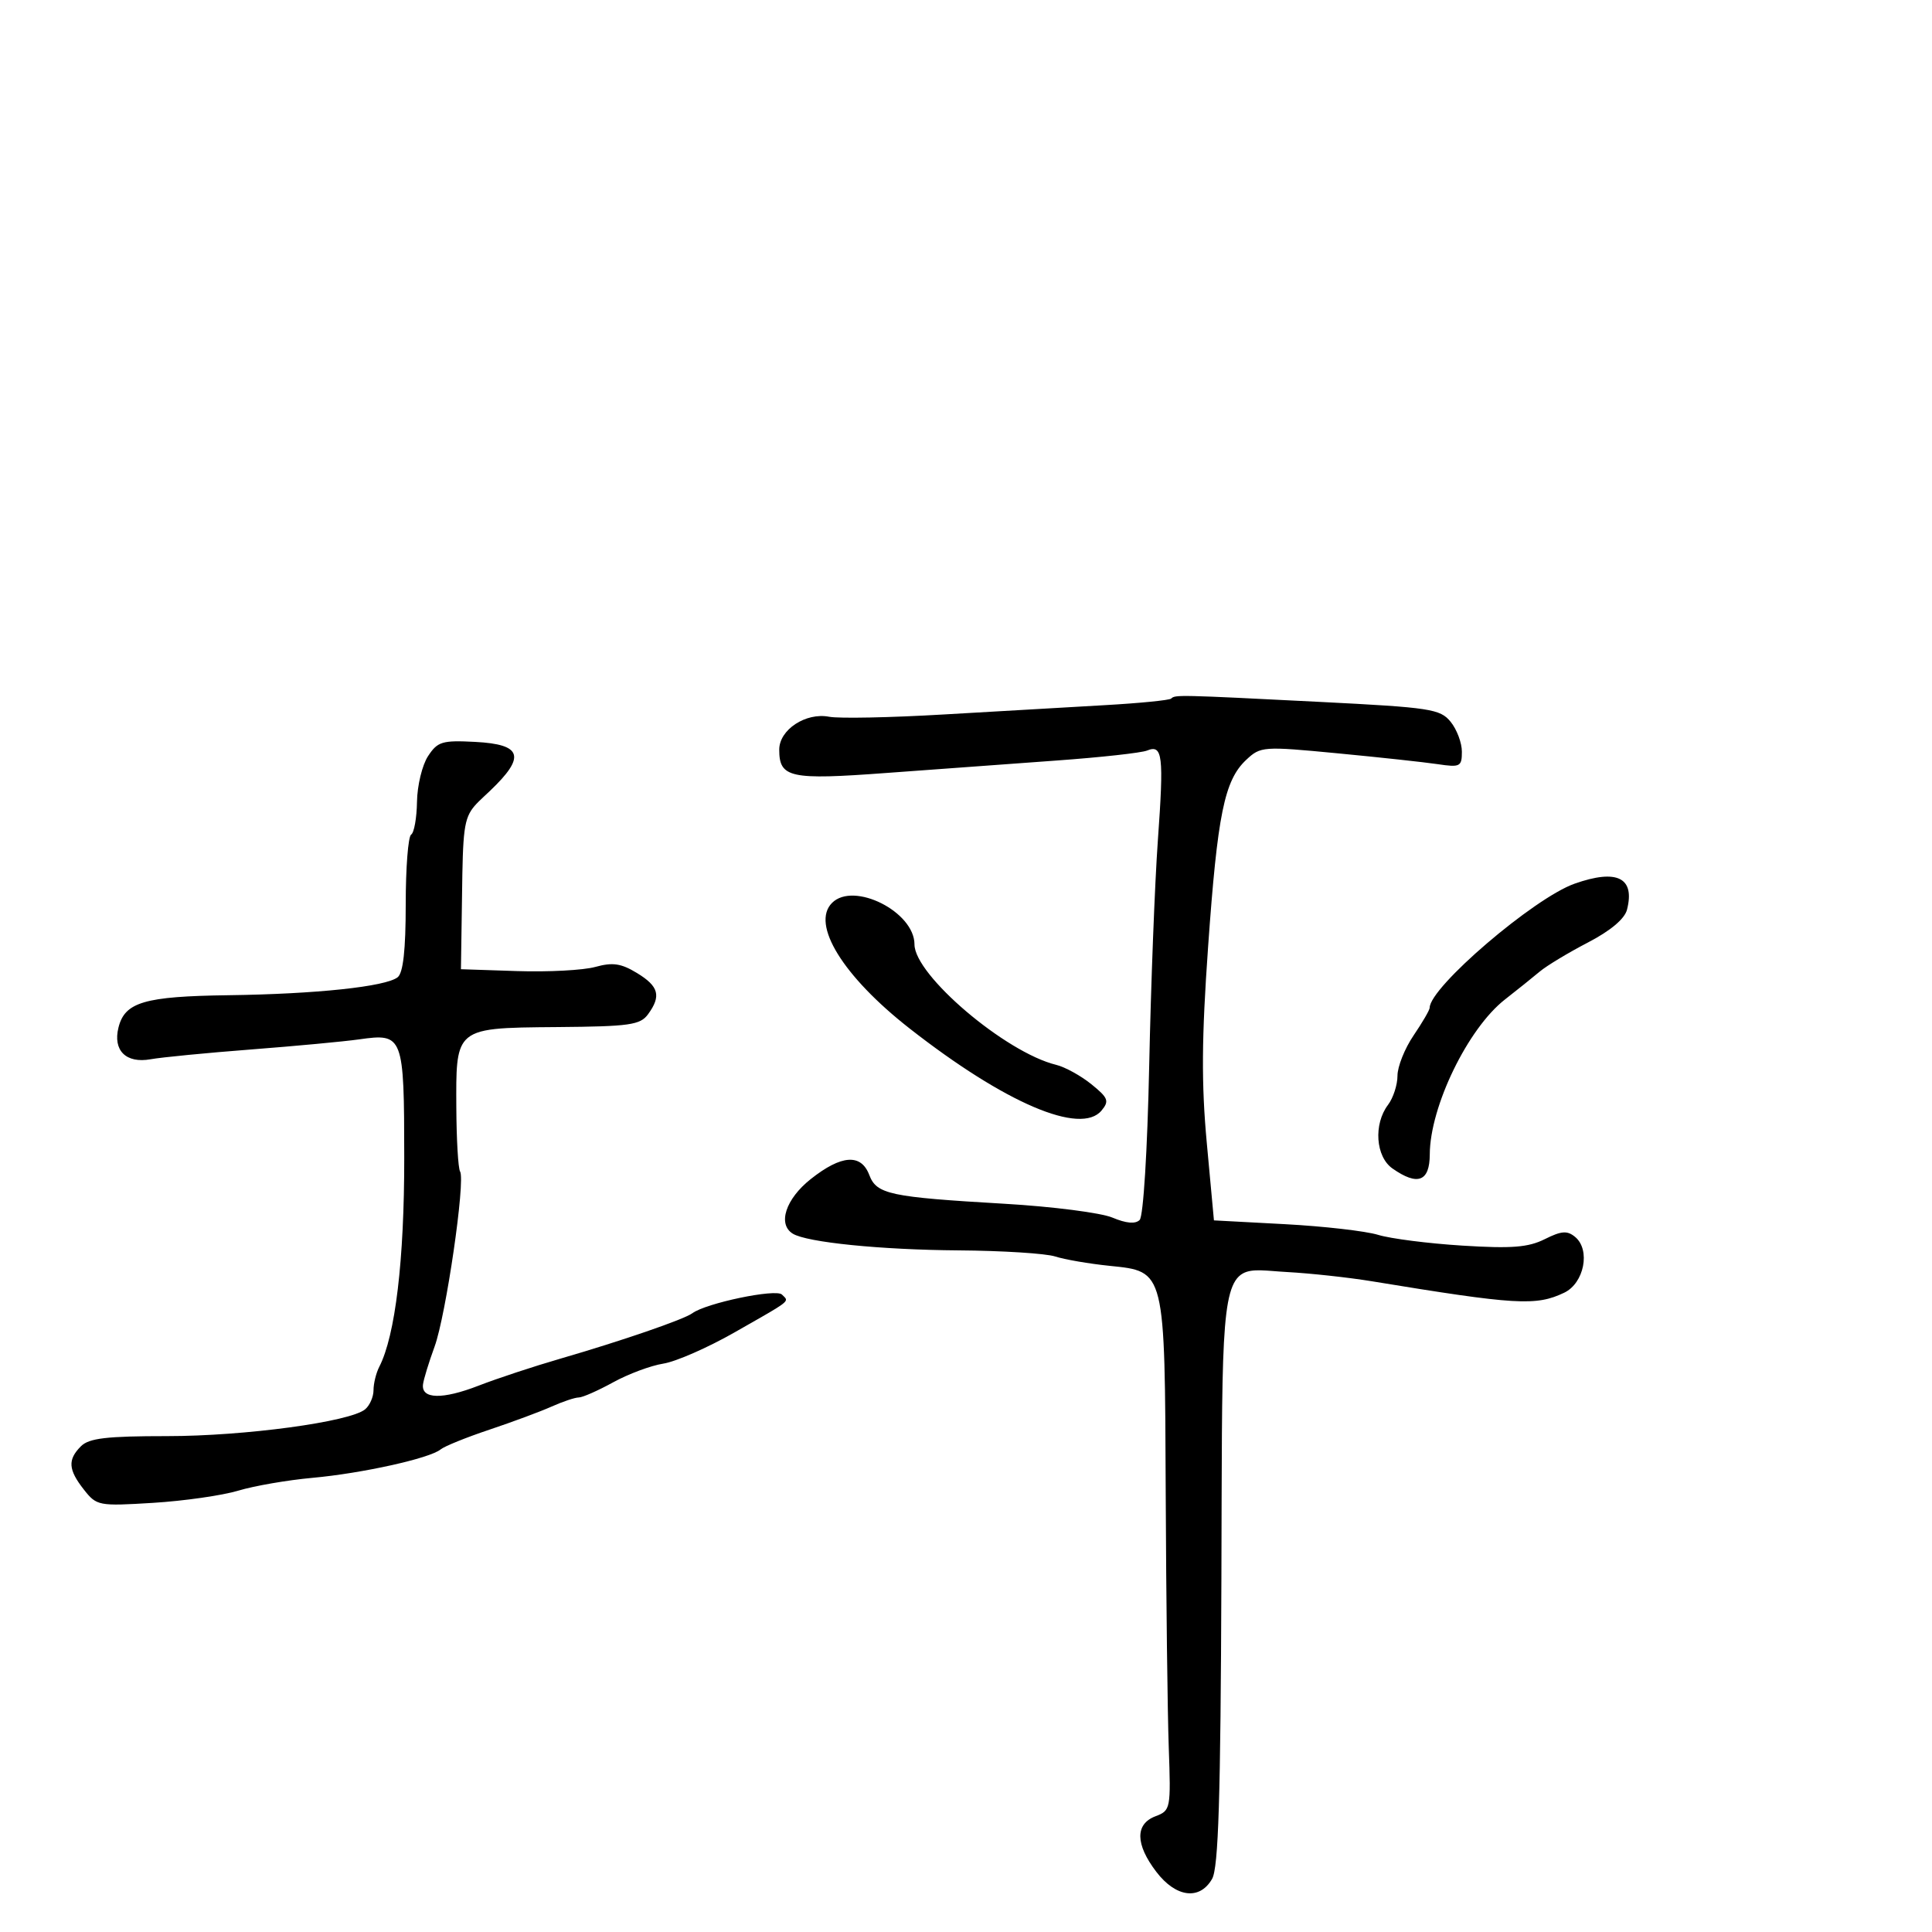 <svg xmlns="http://www.w3.org/2000/svg" width="300" height="300" viewBox="0 0 300 300" version="1.1">
  <defs/>
  <path d="M181.861,108.473 C182.466,107.867 182.979,107.879 205,108.993 C222.109,109.858 223.632,110.09 225.25,112.075 C226.213,113.256 227,115.346 227,116.72 C227,119.04 226.732,119.179 223.25,118.66 C221.188,118.353 214.168,117.592 207.651,116.97 C196.104,115.867 195.743,115.893 193.502,117.998 C190.123,121.173 189.051,126.434 187.594,147 C186.588,161.212 186.541,168.281 187.392,177.5 L188.5,189.5 L199.5,190.088 C205.55,190.411 212.075,191.159 214,191.749 C215.925,192.339 221.811,193.091 227.08,193.419 C234.745,193.897 237.301,193.697 239.867,192.417 C242.465,191.12 243.362,191.055 244.588,192.073 C247.009,194.082 245.992,199.252 242.885,200.733 C238.506,202.821 235.452,202.638 213,198.951 C209.425,198.364 203.501,197.72 199.835,197.519 C196.664,197.346 194.494,196.919 193.006,197.735 C189.455,199.682 189.788,208.712 189.658,245.18 C189.537,279.21 189.202,290.022 188.215,291.75 C186.293,295.115 182.596,294.648 179.551,290.656 C176.291,286.381 176.241,283.239 179.415,282.032 C181.778,281.134 181.823,280.899 181.483,271.307 C181.291,265.913 181.08,248.268 181.013,232.095 C180.868,196.999 180.979,197.451 172.262,196.555 C169.093,196.229 165.306,195.576 163.847,195.105 C162.388,194.633 155.638,194.207 148.847,194.158 C136.757,194.071 125.288,192.914 123.1,191.562 C120.711,190.085 122.003,186.166 125.894,183.084 C130.652,179.315 133.708,179.101 134.98,182.446 C136.122,185.452 138.135,185.88 156.023,186.923 C163.435,187.355 170.956,188.32 172.736,189.068 C174.881,189.969 176.307,190.093 176.966,189.434 C177.537,188.863 178.167,178.665 178.447,165.47 C178.714,152.836 179.319,137.1 179.792,130.5 C180.739,117.281 180.533,115.564 178.121,116.543 C177.229,116.905 170.875,117.605 164,118.099 C157.125,118.593 145.261,119.46 137.635,120.026 C122.639,121.138 121,120.781 121,116.401 C121,113.309 125.12,110.597 128.752,111.297 C130.263,111.589 138.25,111.43 146.5,110.944 C154.75,110.458 165.975,109.81 171.444,109.503 C176.913,109.196 181.601,108.732 181.861,108.473 Z M66.465,117.413 C67.949,115.148 68.664,114.933 73.795,115.202 C81.113,115.586 81.679,117.483 76.068,122.82 C74.702,124.12 73.786,124.886 73.165,125.843 C71.776,127.985 71.862,131.083 71.682,143.25 L71.574,150.5 L80.315,150.789 C85.122,150.948 90.577,150.659 92.437,150.145 C95.136,149.4 96.442,149.591 98.909,151.091 C102.306,153.156 102.706,154.652 100.625,157.498 C99.413,159.155 97.756,159.39 86.618,159.482 C77.972,159.553 74.051,159.551 72.282,161.501 C70.784,163.154 70.83,166.207 70.857,171.894 C70.881,176.919 71.143,181.423 71.44,181.904 C72.302,183.297 69.245,204.288 67.478,209.111 C66.594,211.525 65.787,214.158 65.685,214.962 C65.393,217.269 68.7,217.346 74.322,215.163 C77.17,214.056 82.875,212.172 87,210.976 C96.499,208.22 106.203,204.882 107.5,203.923 C109.636,202.344 120.48,200.08 121.417,201.017 C121.738,201.338 122.011,201.536 122.042,201.767 C122.123,202.366 120.574,203.184 114,206.927 C109.875,209.276 104.925,211.443 103,211.742 C101.075,212.042 97.572,213.347 95.215,214.643 C92.858,215.939 90.451,217 89.866,217 C89.281,217 87.384,217.635 85.651,218.412 C83.918,219.188 79.575,220.802 76,221.997 C72.425,223.192 69.017,224.571 68.427,225.06 C66.758,226.446 56.23,228.781 48.5,229.48 C44.65,229.829 39.475,230.723 37,231.468 C34.525,232.213 28.577,233.065 23.782,233.361 C15.308,233.883 15.008,233.826 13.032,231.314 C10.59,228.209 10.484,226.659 12.571,224.571 C13.822,223.32 16.549,223 25.94,223 C37.989,223 54.347,220.786 56.695,218.839 C57.413,218.243 58,216.904 58,215.864 C58,214.824 58.402,213.191 58.893,212.236 C61.383,207.392 62.782,195.678 62.77,179.772 C62.757,160.776 62.621,160.419 55.769,161.393 C53.421,161.726 45.875,162.432 39,162.961 C32.125,163.489 25.1,164.173 23.388,164.48 C19.569,165.166 17.502,163.119 18.4,159.542 C19.388,155.606 22.435,154.713 35.465,154.537 C49.103,154.354 59.904,153.206 61.75,151.745 C62.605,151.068 63,147.497 63,140.437 C63,134.761 63.378,129.884 63.841,129.598 C64.304,129.312 64.713,127.018 64.751,124.501 C64.789,121.983 65.56,118.794 66.465,117.413 Z M244.5,137.218 C251.094,134.888 253.911,136.285 252.641,141.252 C252.274,142.687 250.076,144.533 246.562,146.357 C243.535,147.929 240.178,149.954 239.1,150.857 C238.023,151.761 235.585,153.717 233.682,155.204 C227.932,159.698 222.043,171.833 222.015,179.25 C221.998,183.481 220.138,184.186 216.223,181.443 C213.608,179.612 213.256,174.568 215.532,171.559 C216.339,170.491 217,168.458 217,167.041 C217,165.624 218.125,162.809 219.5,160.785 C220.875,158.762 222,156.827 222,156.486 C222,153.305 238.177,139.452 244.5,137.218 Z M129.2,140.2 C132.568,136.832 142,141.583 142,146.648 C142,151.412 156.139,163.43 164,165.348 C165.375,165.683 167.837,167.039 169.471,168.36 C172.086,170.476 172.275,170.964 171.049,172.441 C167.823,176.329 156.059,171.298 141.227,159.689 C130.893,151.599 125.897,143.503 129.2,140.2 Z"/>
</svg>

